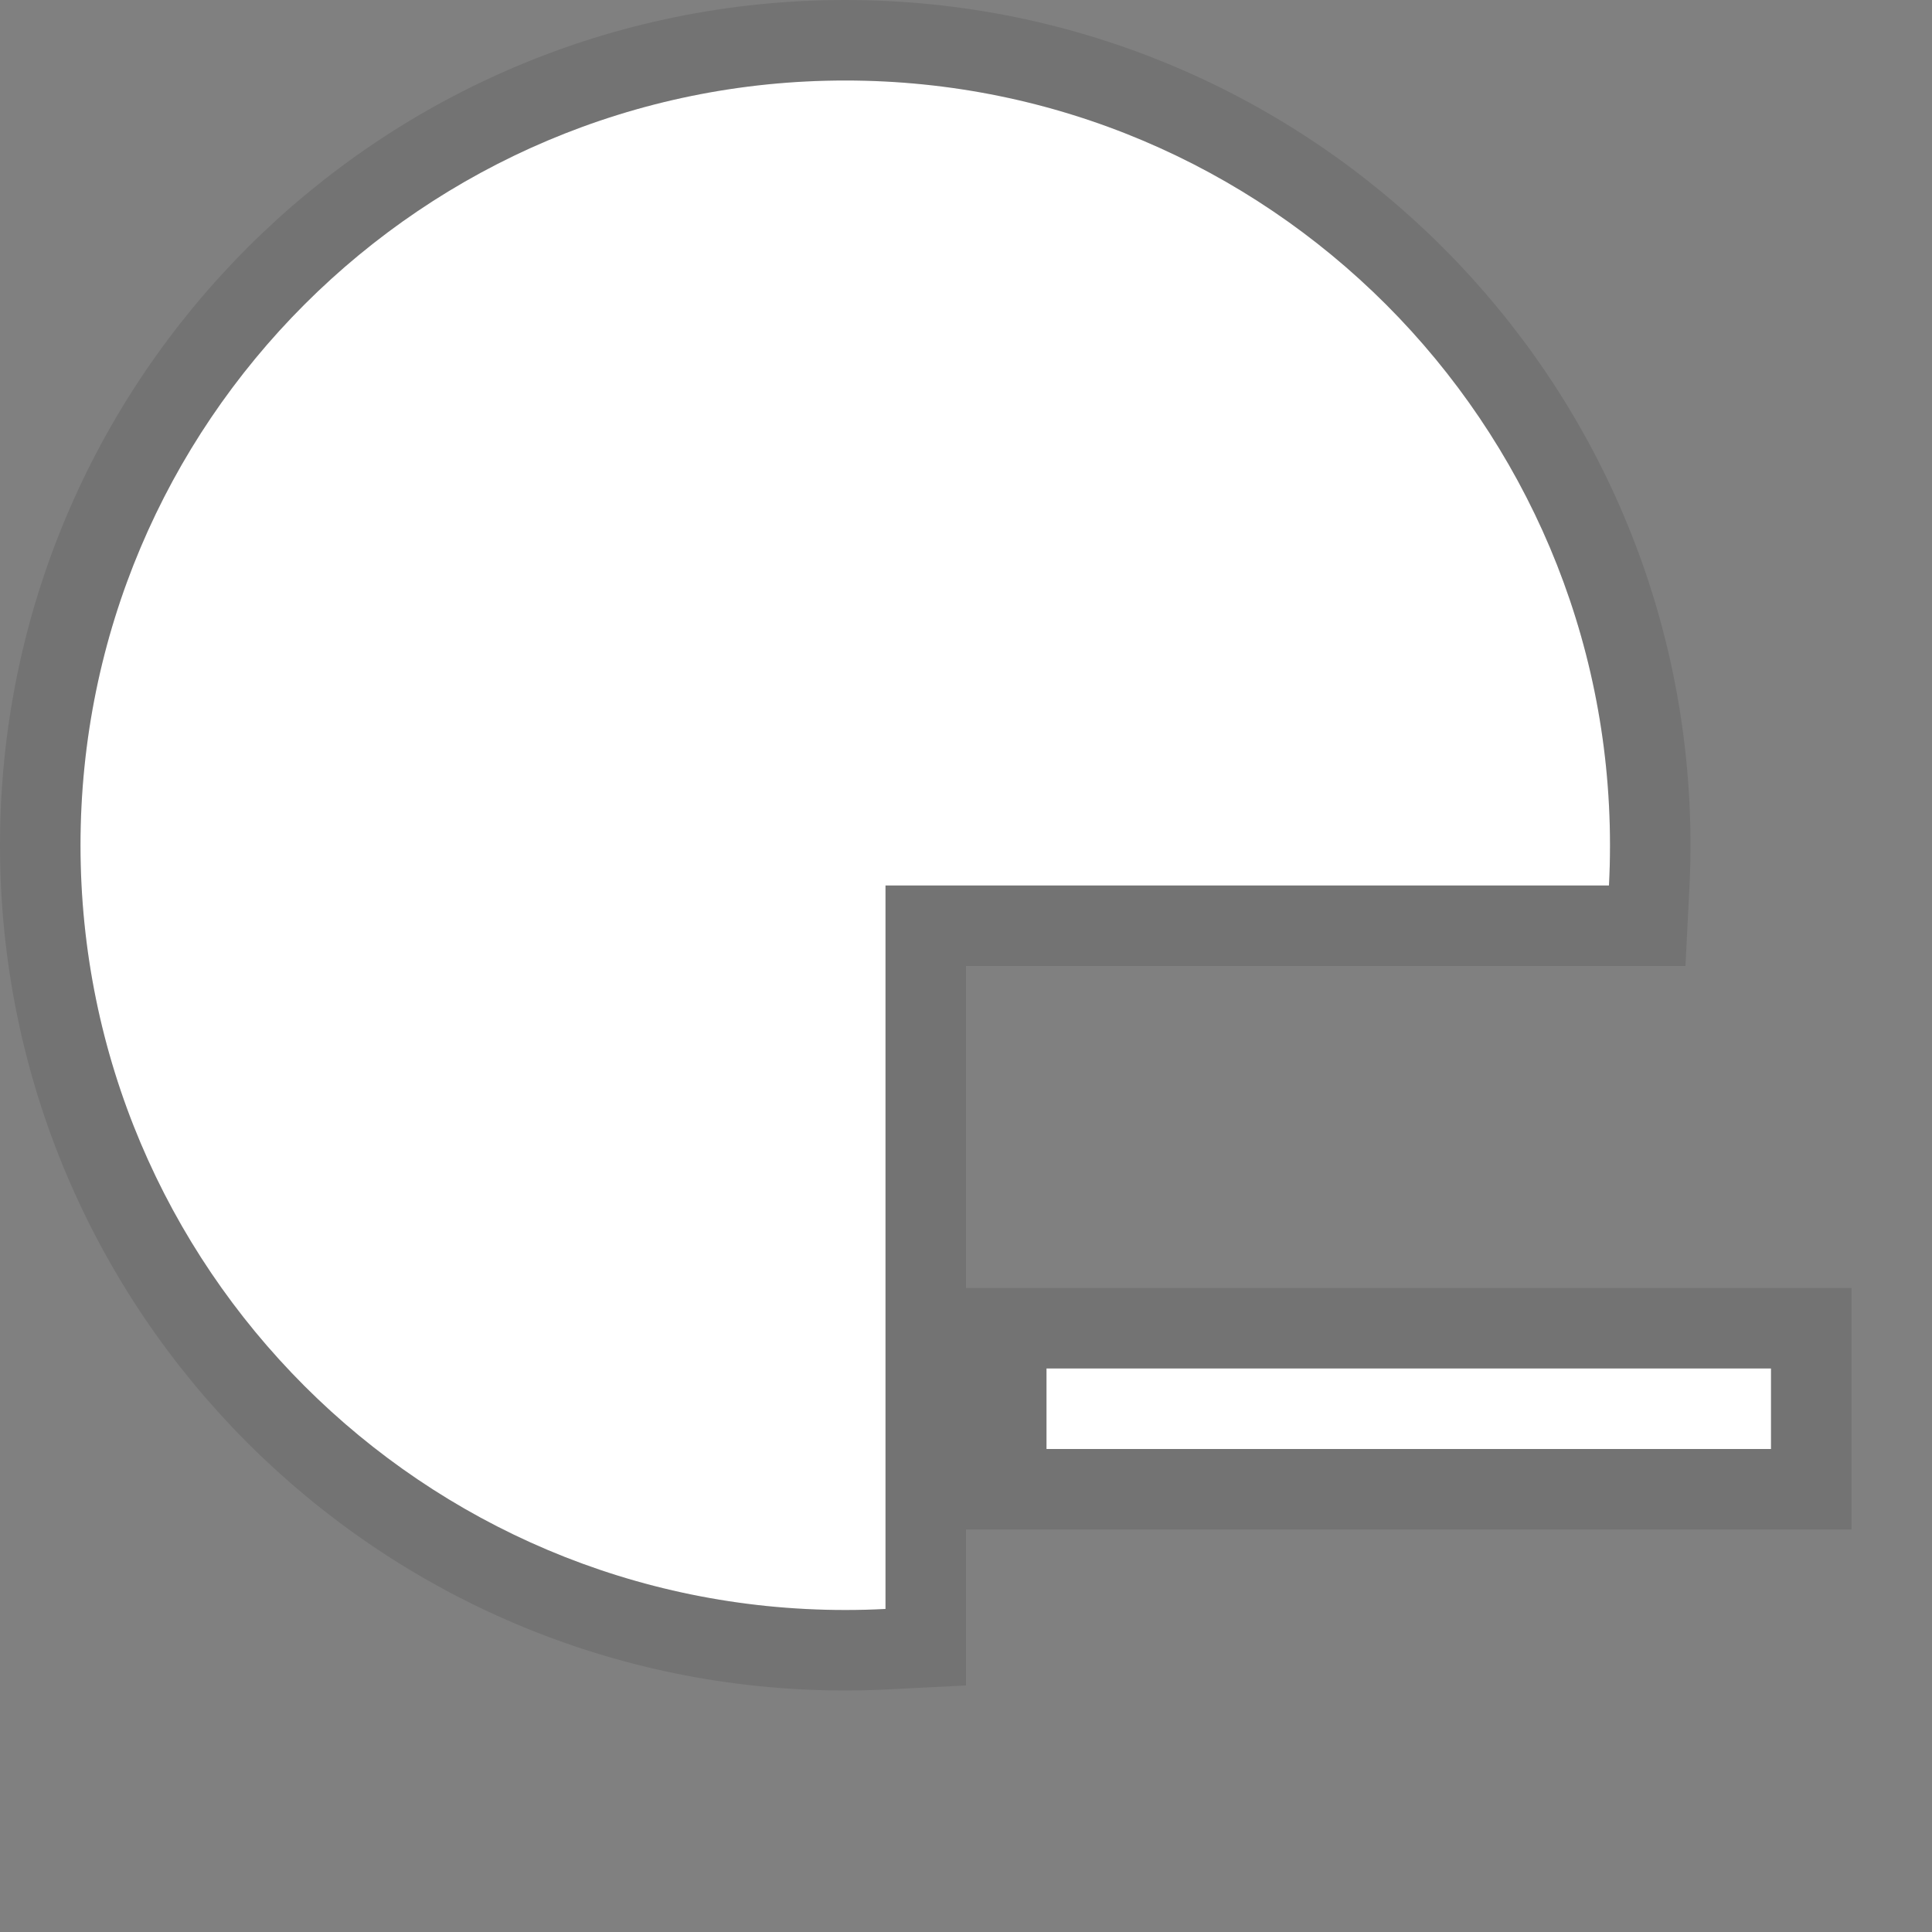 <?xml version="1.0" encoding="UTF-8"?>
<svg width="24px" height="24px" viewBox="0 0 24 24" version="1.1" xmlns="http://www.w3.org/2000/svg" xmlns:xlink="http://www.w3.org/1999/xlink">
    <rect x="0" y="0" width="24" height="24" fill="#808080" stroke="none"/>
    <!-- Generator: Sketch 48.2 (47327) - http://www.bohemiancoding.com/sketch -->
    <title>partition_delete_hover</title>
    <desc>Created with Sketch.</desc>
    <defs>
        <path d="M19.987,11 L11,11 L11,19.987 C10.834,19.996 10.668,20 10.5,20 C5.253,20 1,15.747 1,10.5 C1,5.253 5.253,1 10.5,1 C15.747,1 20,5.253 20,10.5 C20,10.668 19.996,10.834 19.987,11 Z M13,17 L22,17 L22,18 L13,18 L13,17 Z" id="path-1"></path>
    </defs>
    <g id="Symbols" stroke="none" stroke-width="1" fill="none" fill-rule="evenodd">
        <g id="partition_delete_hover">
            <g id="Combined-Shape">
                <use fill="#FFFFFF" fill-rule="evenodd" xlink:href="#path-1"></use>
                <path stroke-opacity="0.1" stroke="#000000" stroke-width="1" d="M11.5,11.5 L11.5,20.462 L11.026,20.486 C10.851,20.495 10.676,20.5 10.5,20.5 C4.977,20.5 0.5,16.023 0.5,10.5 C0.5,4.977 4.977,0.5 10.5,0.5 C16.023,0.5 20.5,4.977 20.5,10.5 C20.5,10.676 20.495,10.851 20.486,11.026 L20.462,11.5 L11.5,11.5 Z M12.5,16.5 L22.5,16.5 L22.5,18.5 L12.5,18.5 L12.5,16.5 Z"></path>
            </g>
        </g>
    </g>
</svg>